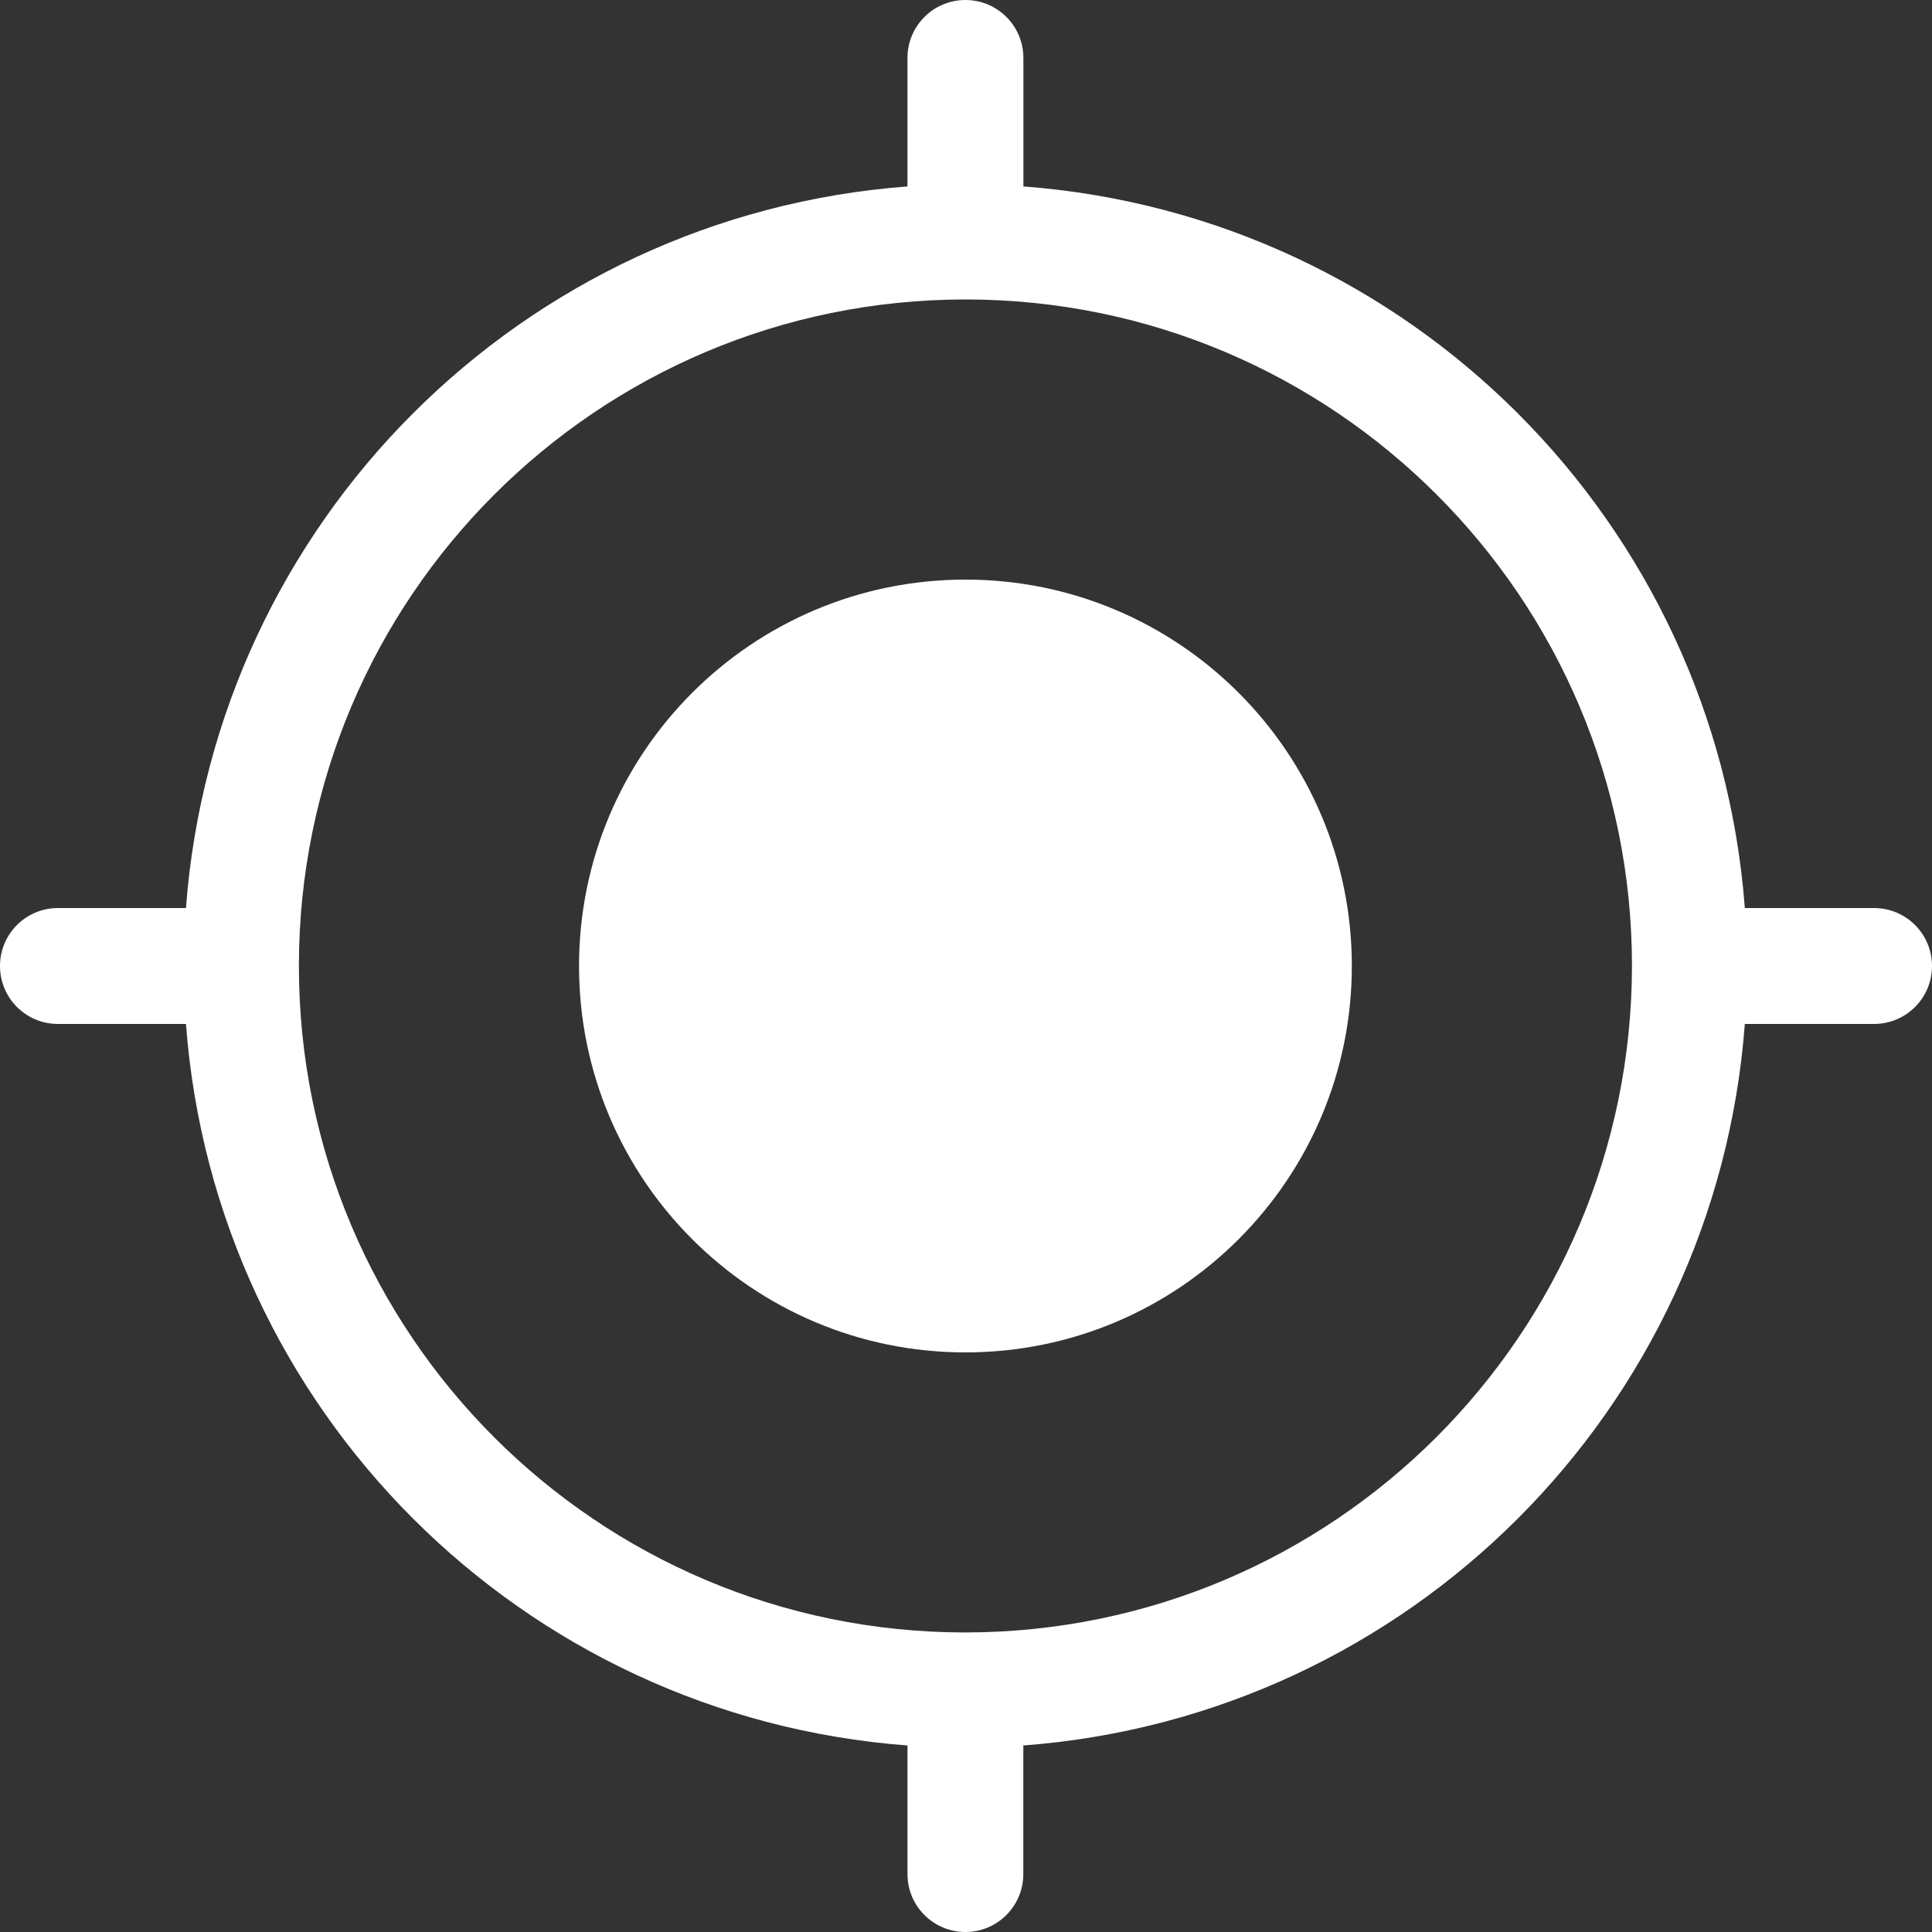 <svg width="24" height="24" viewBox="0 0 24 24" fill="none" xmlns="http://www.w3.org/2000/svg">
<rect x="0" y="0" width="24" height="24" fill="#333333" stroke="none"/>
<g clip-path="url(#clip0_7029_2045)">
<path d="M16.793 12C16.793 14.651 14.643 16.8 11.993 16.8C9.342 16.8 7.193 14.651 7.193 12C7.193 9.349 9.342 7.2 11.993 7.2C14.643 7.2 16.793 9.349 16.793 12Z" fill="white"/>
<path d="M23.28 11.28H21.675C21.314 6.487 17.506 2.677 12.713 2.316V0.72C12.713 0.322 12.39 0 11.993 0C11.595 0 11.273 0.322 11.273 0.72V2.316C6.48 2.677 2.671 6.487 2.31 11.28H0.72C0.322 11.28 0 11.602 0 12C0 12.398 0.322 12.72 0.72 12.72H2.31C2.671 17.512 6.48 21.322 11.273 21.683V23.28C11.273 23.678 11.595 24 11.993 24C12.39 24 12.712 23.678 12.712 23.28V21.683C17.505 21.322 21.314 17.513 21.675 12.72H23.28C23.678 12.72 24 12.398 24 12C24 11.602 23.678 11.28 23.28 11.28ZM11.993 20.279C7.42 20.279 3.713 16.572 3.713 12C3.714 7.427 7.421 3.72 11.993 3.72C16.566 3.72 20.273 7.427 20.273 12C20.267 16.571 16.563 20.274 11.993 20.279Z" fill="white"/>
</g>
<defs>
<clipPath id="clip0_7029_2045">
<rect width="24" height="24" fill="white"/>
</clipPath>
</defs>
</svg>
